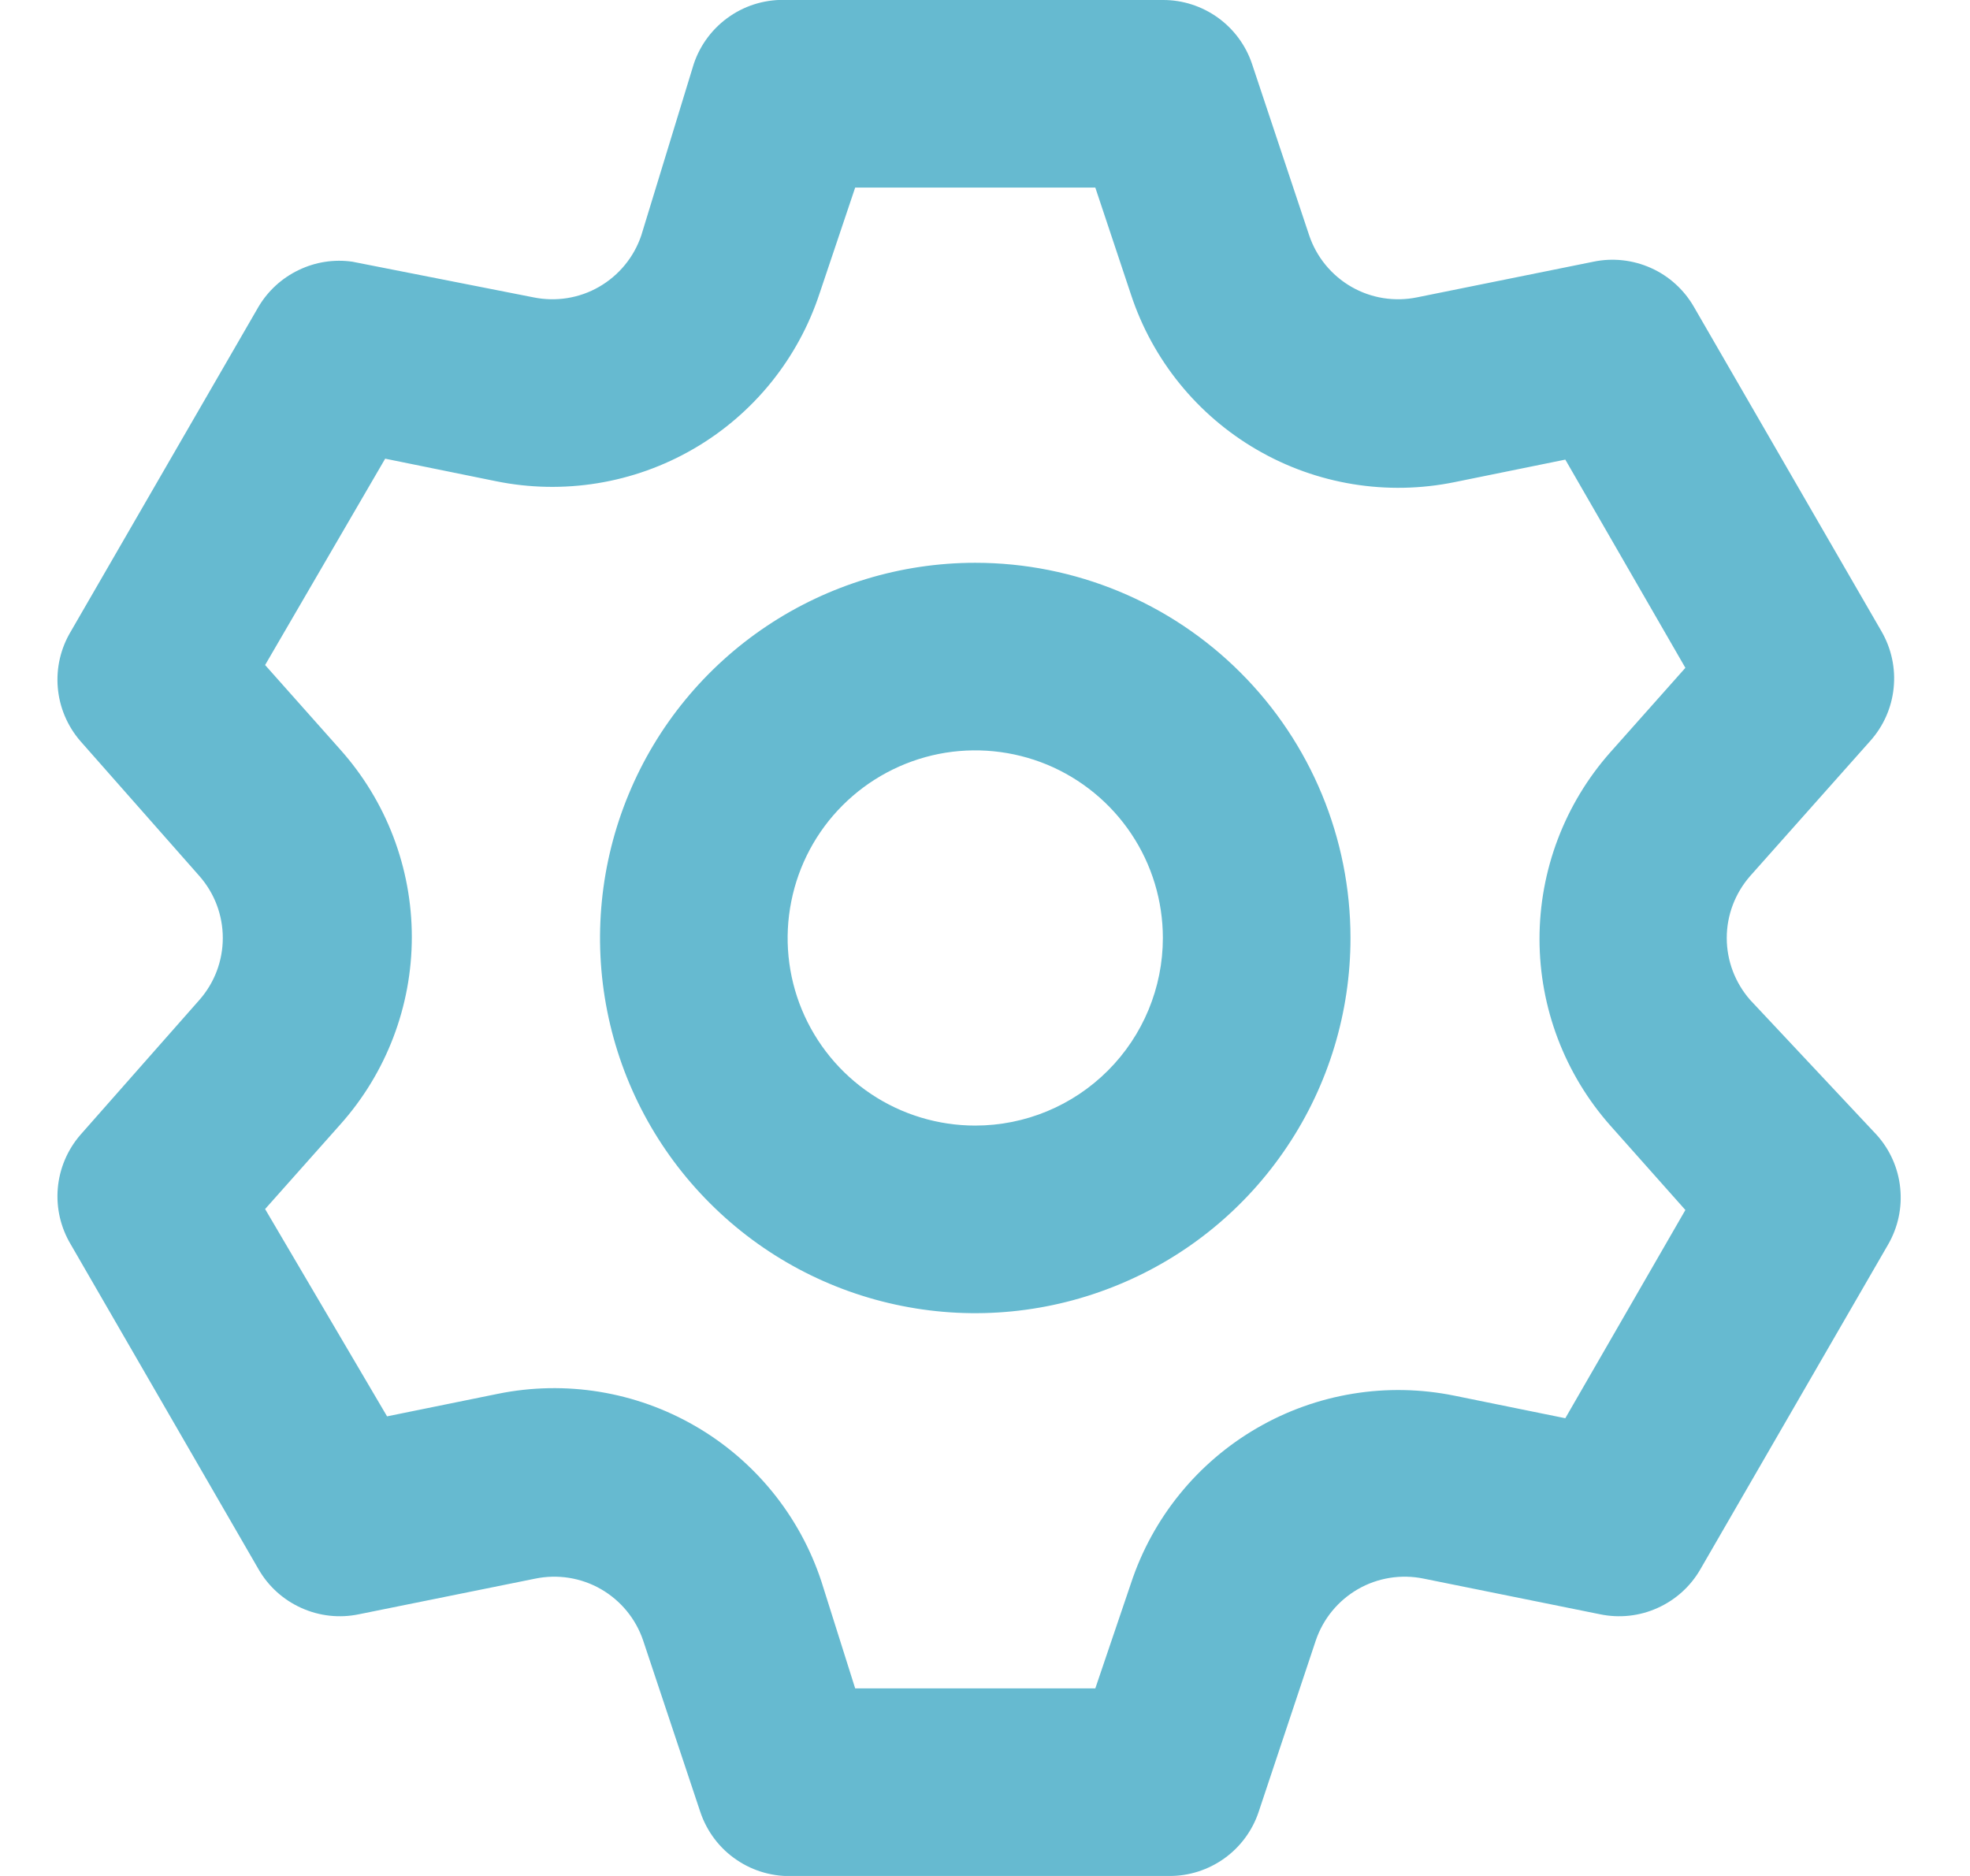 <svg width="21" height="20" viewBox="0 0 21 20" fill="none" xmlns="http://www.w3.org/2000/svg">
<path d="M18.656 10.66C18.496 10.477 18.407 10.243 18.407 10C18.407 9.757 18.496 9.523 18.656 9.34L19.936 7.9C20.077 7.743 20.165 7.545 20.186 7.335C20.208 7.124 20.162 6.913 20.056 6.73L18.056 3.27C17.951 3.088 17.791 2.943 17.599 2.857C17.407 2.771 17.192 2.747 16.986 2.79L15.106 3.17C14.867 3.219 14.618 3.18 14.406 3.058C14.194 2.936 14.034 2.741 13.956 2.51L13.346 0.68C13.279 0.481 13.151 0.309 12.981 0.187C12.81 0.065 12.606 -0.001 12.396 1.71846e-05H8.396C8.178 -0.011 7.962 0.049 7.782 0.172C7.601 0.295 7.466 0.473 7.396 0.68L6.836 2.51C6.758 2.741 6.598 2.936 6.386 3.058C6.175 3.18 5.925 3.219 5.686 3.17L3.756 2.79C3.561 2.762 3.362 2.793 3.184 2.879C3.006 2.964 2.857 3.1 2.756 3.27L0.756 6.73C0.647 6.911 0.598 7.121 0.616 7.331C0.634 7.541 0.718 7.74 0.856 7.9L2.126 9.34C2.287 9.523 2.375 9.757 2.375 10C2.375 10.243 2.287 10.477 2.126 10.66L0.856 12.1C0.718 12.26 0.634 12.459 0.616 12.669C0.598 12.879 0.647 13.089 0.756 13.27L2.756 16.73C2.861 16.913 3.021 17.057 3.213 17.143C3.406 17.23 3.62 17.253 3.826 17.21L5.706 16.83C5.945 16.781 6.194 16.82 6.406 16.942C6.618 17.064 6.778 17.259 6.856 17.49L7.466 19.32C7.536 19.527 7.671 19.706 7.852 19.828C8.032 19.951 8.248 20.011 8.466 20H12.466C12.676 20.001 12.88 19.935 13.051 19.813C13.221 19.691 13.349 19.519 13.416 19.32L14.026 17.49C14.104 17.259 14.264 17.064 14.476 16.942C14.688 16.82 14.937 16.781 15.176 16.83L17.056 17.21C17.262 17.253 17.477 17.23 17.669 17.143C17.861 17.057 18.021 16.913 18.126 16.73L20.126 13.27C20.232 13.087 20.278 12.876 20.256 12.665C20.235 12.455 20.147 12.257 20.006 12.1L18.656 10.66ZM17.166 12L17.966 12.9L16.686 15.12L15.506 14.88C14.786 14.733 14.037 14.855 13.401 15.224C12.765 15.592 12.286 16.182 12.056 16.88L11.676 18H9.116L8.756 16.86C8.526 16.162 8.048 15.572 7.412 15.204C6.776 14.835 6.026 14.713 5.306 14.86L4.126 15.1L2.826 12.89L3.626 11.99C4.118 11.44 4.39 10.728 4.39 9.99C4.39 9.252 4.118 8.54 3.626 7.99L2.826 7.09L4.106 4.89L5.286 5.13C6.006 5.277 6.756 5.155 7.392 4.786C8.028 4.418 8.506 3.828 8.736 3.13L9.116 2H11.676L12.056 3.14C12.286 3.838 12.765 4.428 13.401 4.796C14.037 5.165 14.786 5.287 15.506 5.14L16.686 4.9L17.966 7.12L17.166 8.02C16.68 8.569 16.411 9.277 16.411 10.01C16.411 10.743 16.68 11.451 17.166 12ZM10.396 6C9.605 6 8.832 6.235 8.174 6.674C7.516 7.114 7.003 7.738 6.701 8.469C6.398 9.2 6.319 10.005 6.473 10.78C6.627 11.556 7.008 12.269 7.568 12.828C8.127 13.388 8.84 13.769 9.616 13.923C10.392 14.078 11.196 13.998 11.927 13.695C12.658 13.393 13.283 12.88 13.722 12.222C14.162 11.565 14.396 10.791 14.396 10C14.396 8.939 13.975 7.922 13.225 7.172C12.475 6.421 11.457 6 10.396 6ZM10.396 12C10.001 12 9.614 11.883 9.285 11.663C8.956 11.443 8.7 11.131 8.548 10.765C8.397 10.4 8.357 9.998 8.435 9.61C8.512 9.222 8.702 8.866 8.982 8.586C9.262 8.306 9.618 8.116 10.006 8.038C10.394 7.961 10.796 8.001 11.162 8.152C11.527 8.304 11.839 8.56 12.059 8.889C12.279 9.218 12.396 9.604 12.396 10C12.396 10.53 12.185 11.039 11.81 11.414C11.435 11.789 10.927 12 10.396 12Z" fill="#66BAD0"/>
</svg>
